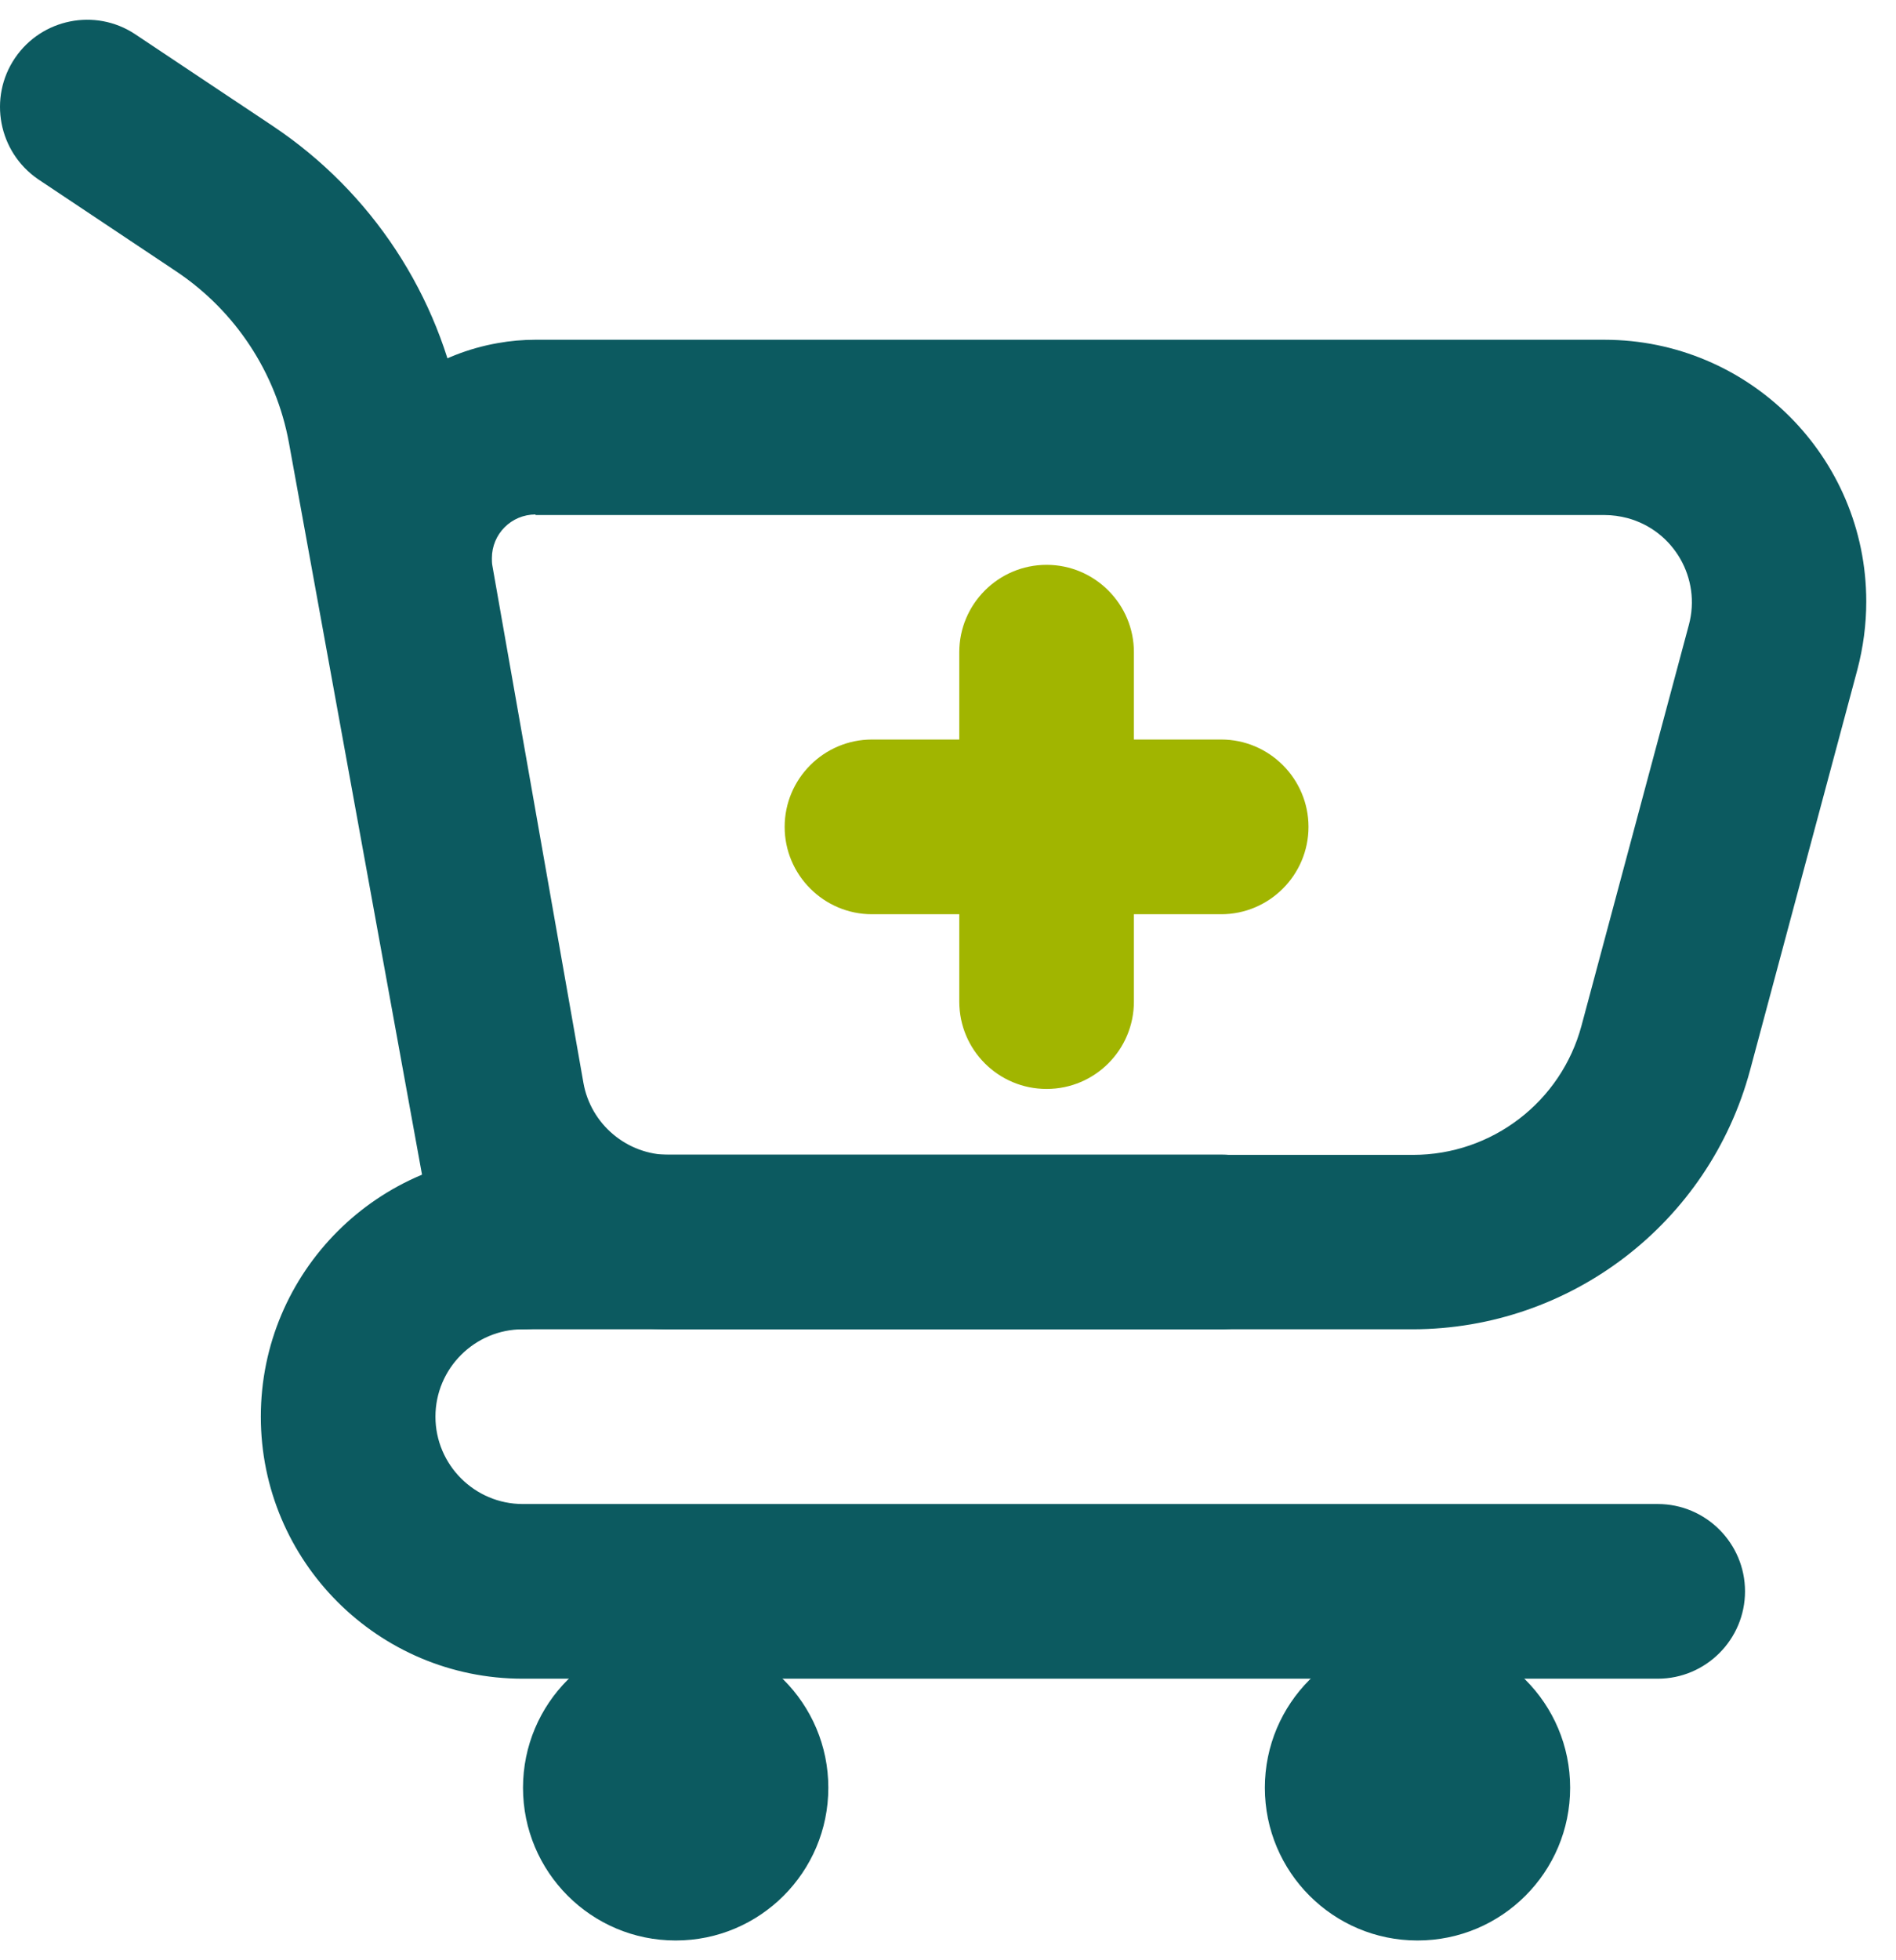 <svg width="60" height="62" viewBox="0 0 60 62" fill="none" xmlns="http://www.w3.org/2000/svg" xmlns:xlink="http://www.w3.org/1999/xlink">
<path d="M33.12,34.442C31.597,34.442 30.357,33.21 30.357,31.679L30.357,20.627C30.357,19.105 31.597,17.865 33.12,17.865C34.642,17.865 35.883,19.105 35.883,20.627L35.883,31.679C35.883,33.201 34.651,34.442 33.12,34.442Z" fill="#A1B500"/>
<path d="M38.645,28.916L27.594,28.916C26.072,28.916 24.831,27.675 24.831,26.153C24.831,24.631 26.072,23.39 27.594,23.39L38.645,23.39C40.167,23.39 41.408,24.631 41.408,26.153C41.408,27.675 40.167,28.916 38.645,28.916Z" fill="#A1B500"/>
<path d="M52.46,53.095L16.543,53.095C11.967,53.095 8.254,49.382 8.254,44.807C8.254,40.231 11.967,36.518 16.543,36.518L38.645,36.518C40.168,36.518 41.408,37.759 41.408,39.281C41.408,40.803 40.168,42.044 38.645,42.044L16.543,42.044C15.02,42.044 13.78,43.284 13.78,44.807C13.78,46.329 15.02,47.57 16.543,47.57L52.46,47.57C53.982,47.57 55.222,48.81 55.222,50.332C55.222,51.855 53.982,53.095 52.46,53.095Z" fill="#0C5A60"/>
<path d="M21.382,61.375C24.05,61.375 26.213,59.212 26.213,56.544C26.213,53.877 24.05,51.714 21.382,51.714C18.714,51.714 16.551,53.877 16.551,56.544C16.551,59.212 18.714,61.375 21.382,61.375Z" fill="#0C5A60"/>
<path d="M44.857,61.375C47.525,61.375 49.688,59.212 49.688,56.544C49.688,53.877 47.525,51.714 44.857,51.714C42.189,51.714 40.027,53.877 40.027,56.544C40.027,59.212 42.189,61.375 44.857,61.375Z" fill="#0C5A60"/>
<path d="M16.543,42.044C15.205,42.044 14.061,41.085 13.832,39.774L9.143,14.002C8.738,11.793 7.453,9.84 5.588,8.591L1.206,5.669C-0.052,4.807 -0.378,3.091 0.476,1.833C1.32,0.592 3.01,0.249 4.268,1.076L8.65,3.997C11.765,6.083 13.903,9.338 14.58,13.016L19.27,38.788C19.543,40.284 18.549,41.727 17.053,42C16.886,42.026 16.718,42.044 16.56,42.044L16.543,42.044Z" fill="#0C5A60"/>
<path d="M44.717,42.044L21.18,42.044C17.15,42.044 13.709,39.158 13.014,35.189L10.137,18.85C9.477,15.093 11.994,11.512 15.751,10.852C16.147,10.781 16.543,10.746 16.939,10.746L50.77,10.746C55.346,10.746 59.059,14.451 59.059,19.026C59.059,19.756 58.962,20.478 58.777,21.182L55.381,33.852C54.079,38.683 49.705,42.035 44.708,42.044L44.717,42.044ZM16.947,16.272C16.182,16.272 15.566,16.888 15.566,17.653C15.566,17.733 15.566,17.812 15.583,17.9L18.461,34.239C18.689,35.559 19.842,36.527 21.18,36.527L44.717,36.527C47.215,36.527 49.406,34.846 50.049,32.435L53.445,19.765C53.841,18.296 52.97,16.782 51.5,16.386C51.263,16.325 51.025,16.29 50.779,16.29L16.947,16.29L16.947,16.272Z" fill="#0C5A60"/>
</svg>
